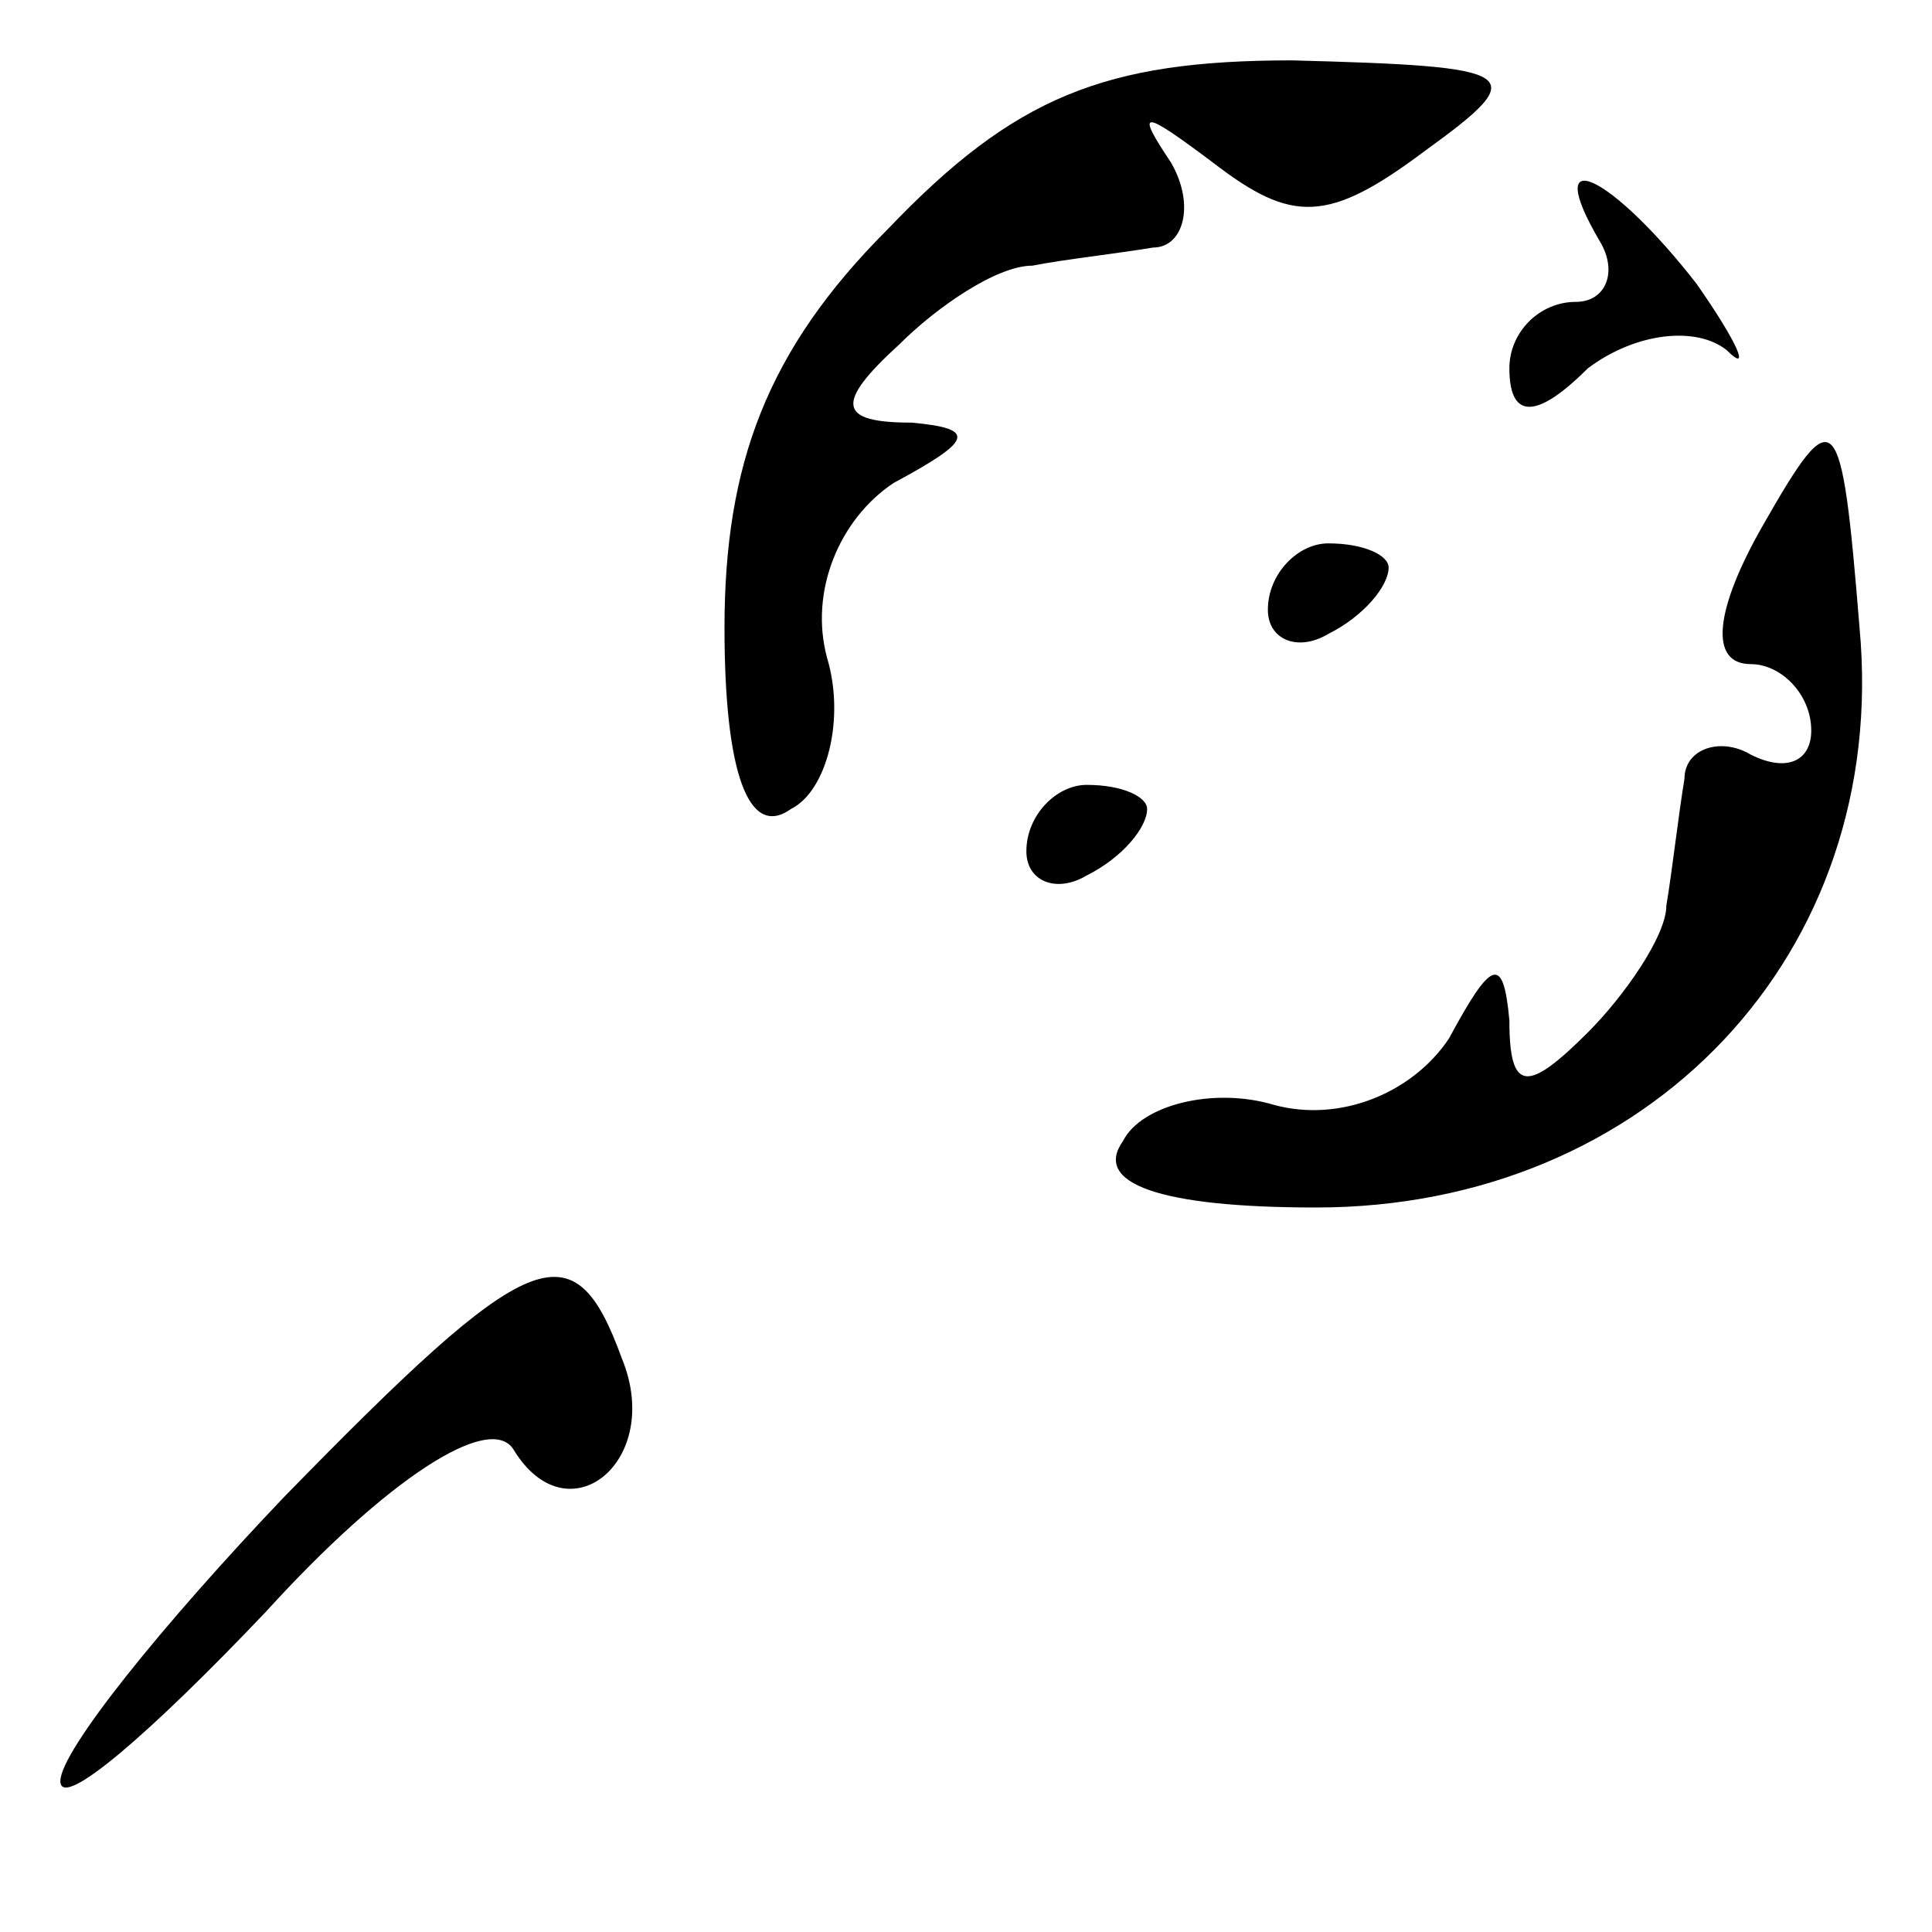 <?xml version="1.0" standalone="no"?>
<!DOCTYPE svg PUBLIC "-//W3C//DTD SVG 20010904//EN"
 "http://www.w3.org/TR/2001/REC-SVG-20010904/DTD/svg10.dtd">
<svg version="1.0" xmlns="http://www.w3.org/2000/svg"
 width="32pt" height="32pt" viewBox="0 0 32 32"
 preserveAspectRatio="xMidYMid meet">
<g transform="translate(0,32) scale(0.1,-0.1)"
fill="#000000" stroke="none">
<path fill="#000000" stroke="none" d="M147 282 c-20 -20 -27 -39 -27 -66 0
-24 4 -35 11 -30 6 3 9 15 6 25 -3 11 2 23 11 29 13 7 14 9 3 10 -12 0 -13 3
-2 13 6 6 16 13 22 13 5 1 14 2 20 3 5 0 7 7 3 14 -6 9 -5 9 7 0 13 -10 19
-10 35 2 18 13 16 14 -22 15 -31 0 -46 -6 -67 -28z"/>
<path fill="#000000" stroke="none" d="M265 280 c3 -5 1 -10 -4 -10 -6 0 -11
-5 -11 -11 0 -8 4 -9 13 0 8 6 18 7 23 3 4 -4 2 1 -5 11 -14 18 -26 24 -16 7z"/>
<path fill="#000000" stroke="none" d="M292 233 c-8 -14 -9 -23 -2 -23 5 0 10
-5 10 -11 0 -5 -4 -7 -10 -4 -5 3 -11 1 -11 -4 -1 -6 -2 -15 -3 -21 0 -5 -7
-15 -13 -21 -10 -10 -13 -10 -13 2 -1 11 -3 10 -10 -3 -6 -9 -18 -14 -29 -11
-10 3 -22 0 -25 -6 -5 -7 6 -11 32 -11 55 0 95 42 90 96 -3 37 -4 38 -16 17z"/>
<path fill="#000000" stroke="none" d="M210 219 c0 -5 5 -7 10 -4 6 3 10 8 10
11 0 2 -4 4 -10 4 -5 0 -10 -5 -10 -11z"/>
<path fill="#000000" stroke="none" d="M170 179 c0 -5 5 -7 10 -4 6 3 10 8 10
11 0 2 -4 4 -10 4 -5 0 -10 -5 -10 -11z"/>
<path fill="#000000" stroke="none" d="M47 72 c-20 -21 -37 -42 -37 -47 0 -5
15 8 34 28 20 22 37 33 41 27 9 -15 25 -2 18 15 -8 22 -15 19 -56 -23z"/>
</g>
</svg>
